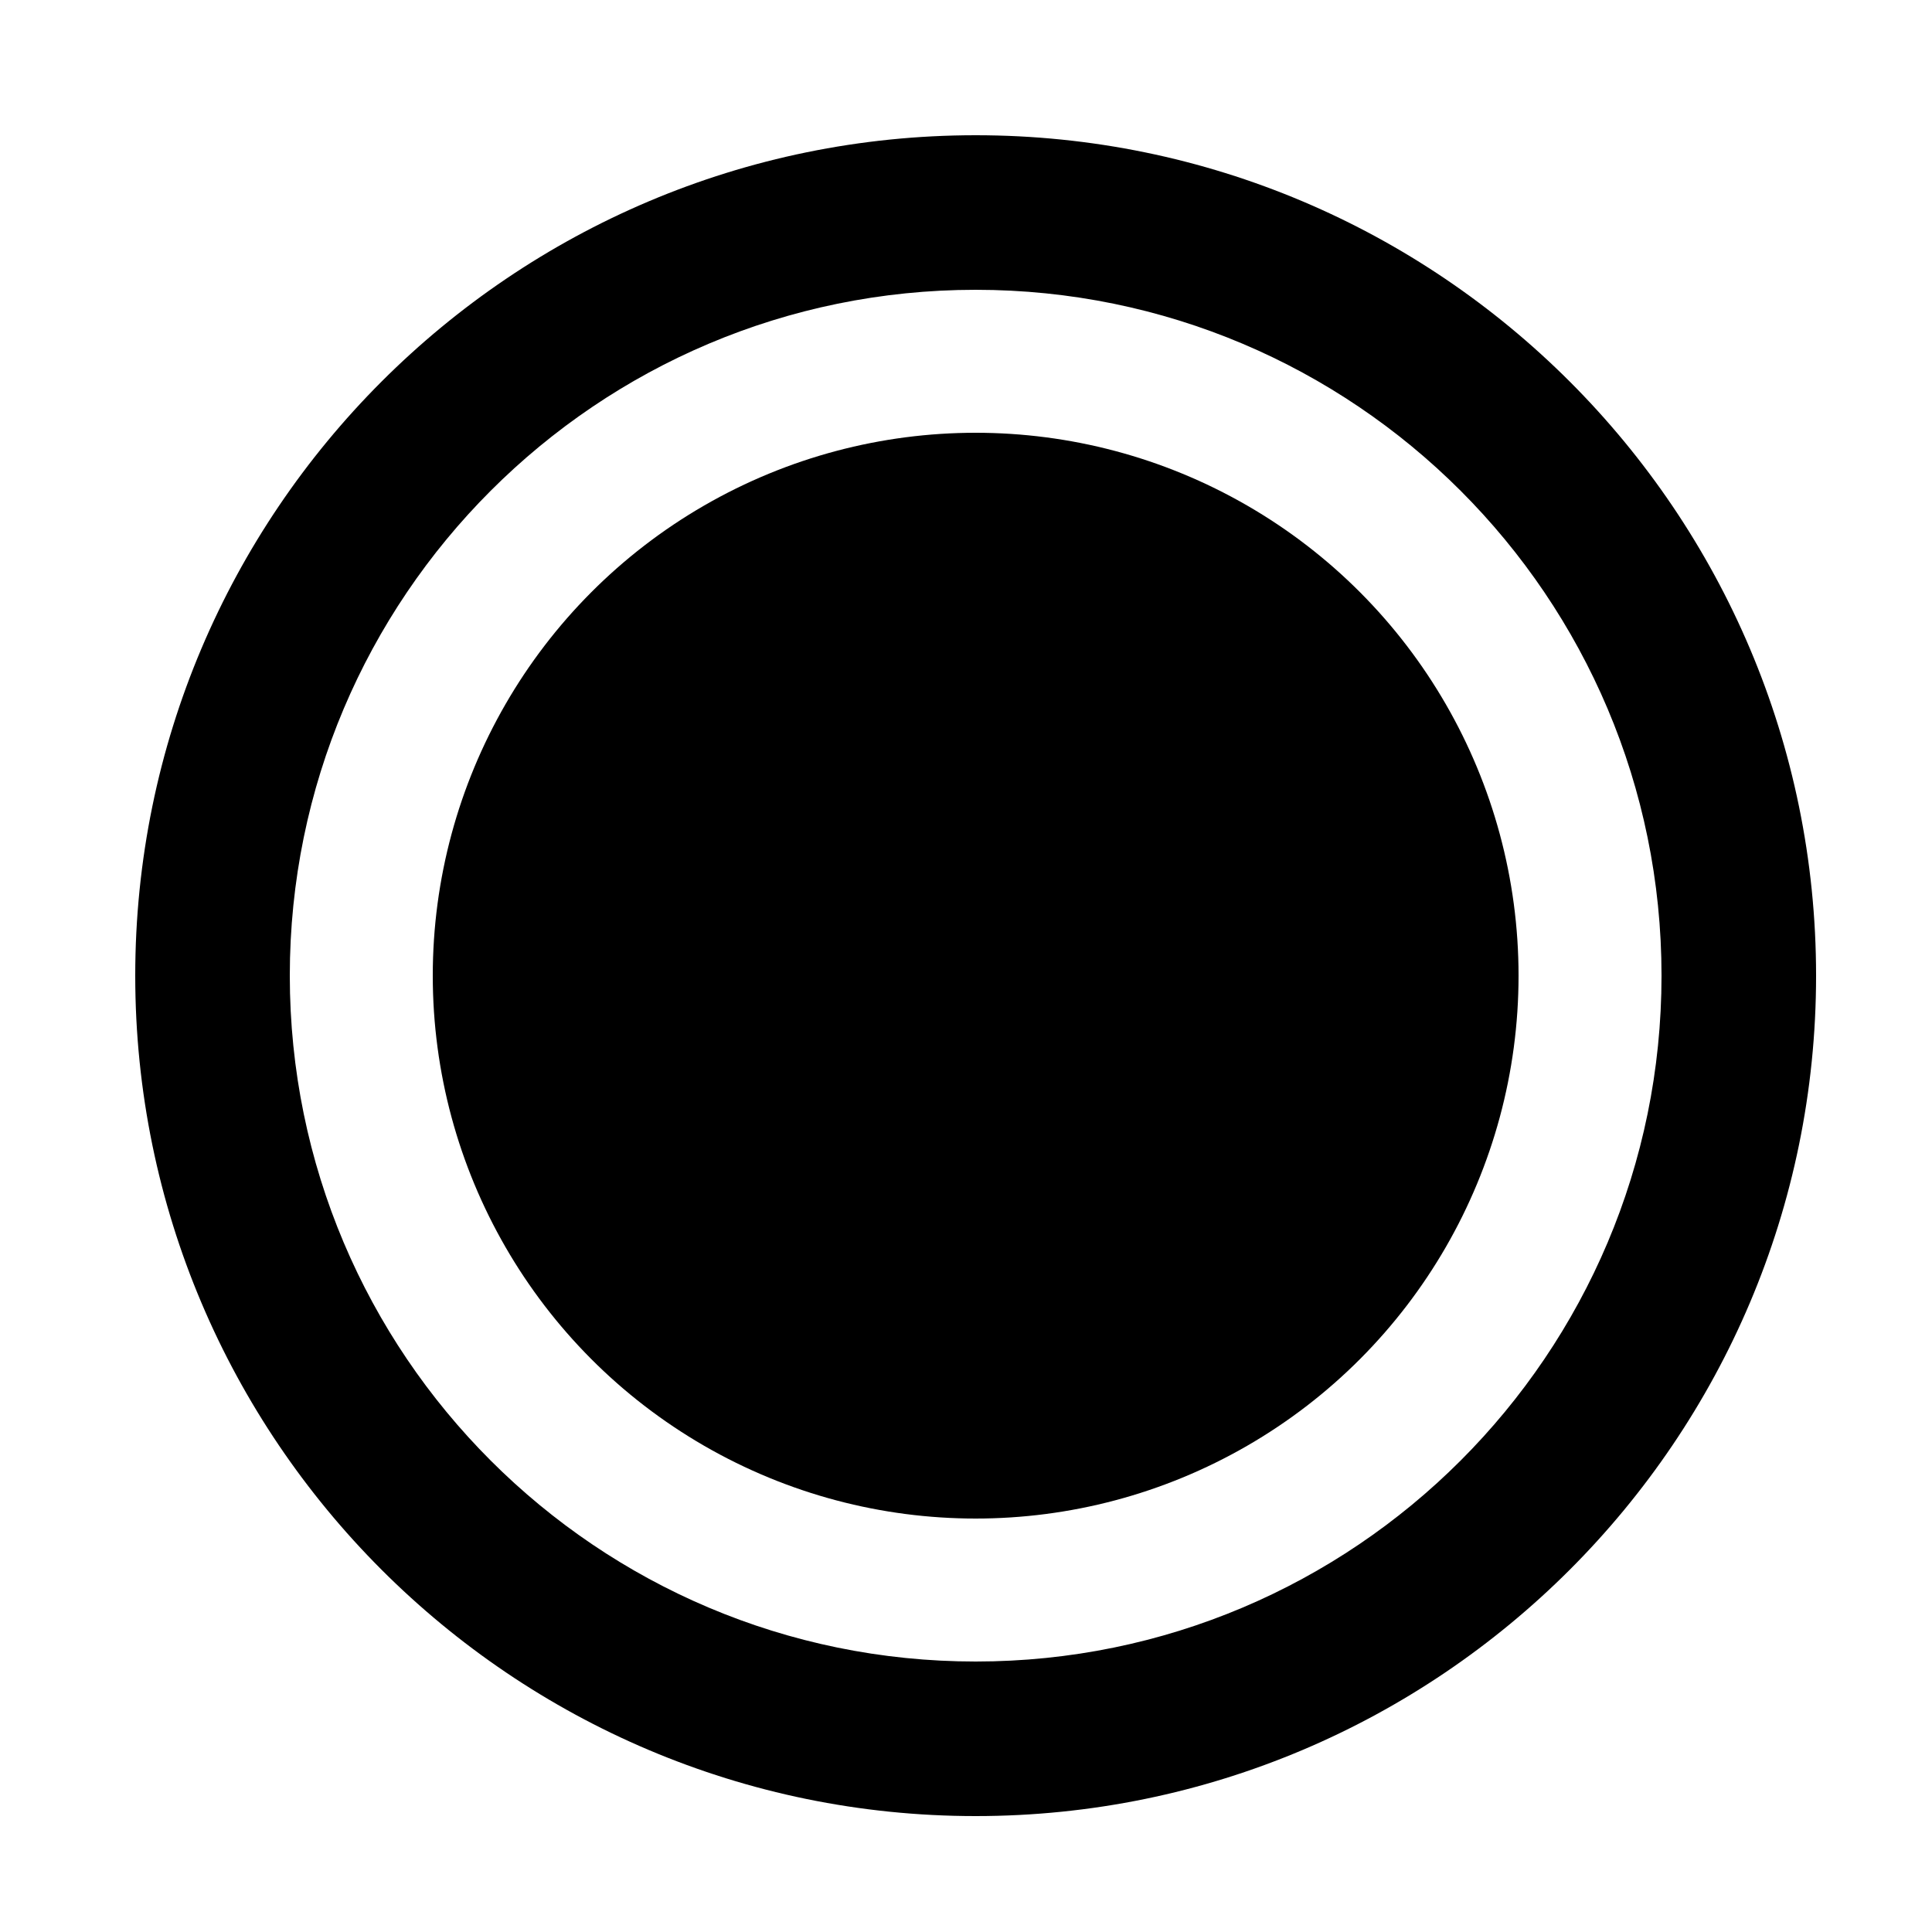 <?xml version="1.0" encoding="UTF-8"?>
<svg width="100" height="100" xmlns="http://www.w3.org/2000/svg">
 <g>
  <title>Layer 1</title>
  <g id="svg_35">
   <path fill="#000000" d="m50.5,94c-24,0 -43.5,-19.5 -43.5,-43.5c0,-24 19.5,-43.5 43.5,-43.5c24,0 43.5,19.5 43.5,43.5c0,24 -19.5,43.5 -43.5,43.5zm0,-79c-19.6,0 -35.5,15.9 -35.5,35.5c0,19.6 15.9,35.5 35.5,35.5c19.6,0 35.5,-15.9 35.5,-35.5c0,-19.6 -15.9,-35.5 -35.5,-35.5z" id="svg_36"/>
  </g>
  <circle fill="#000000" cx="50.5" cy="50.5" r="28.1" id="svg_37"/>
 </g>
</svg>